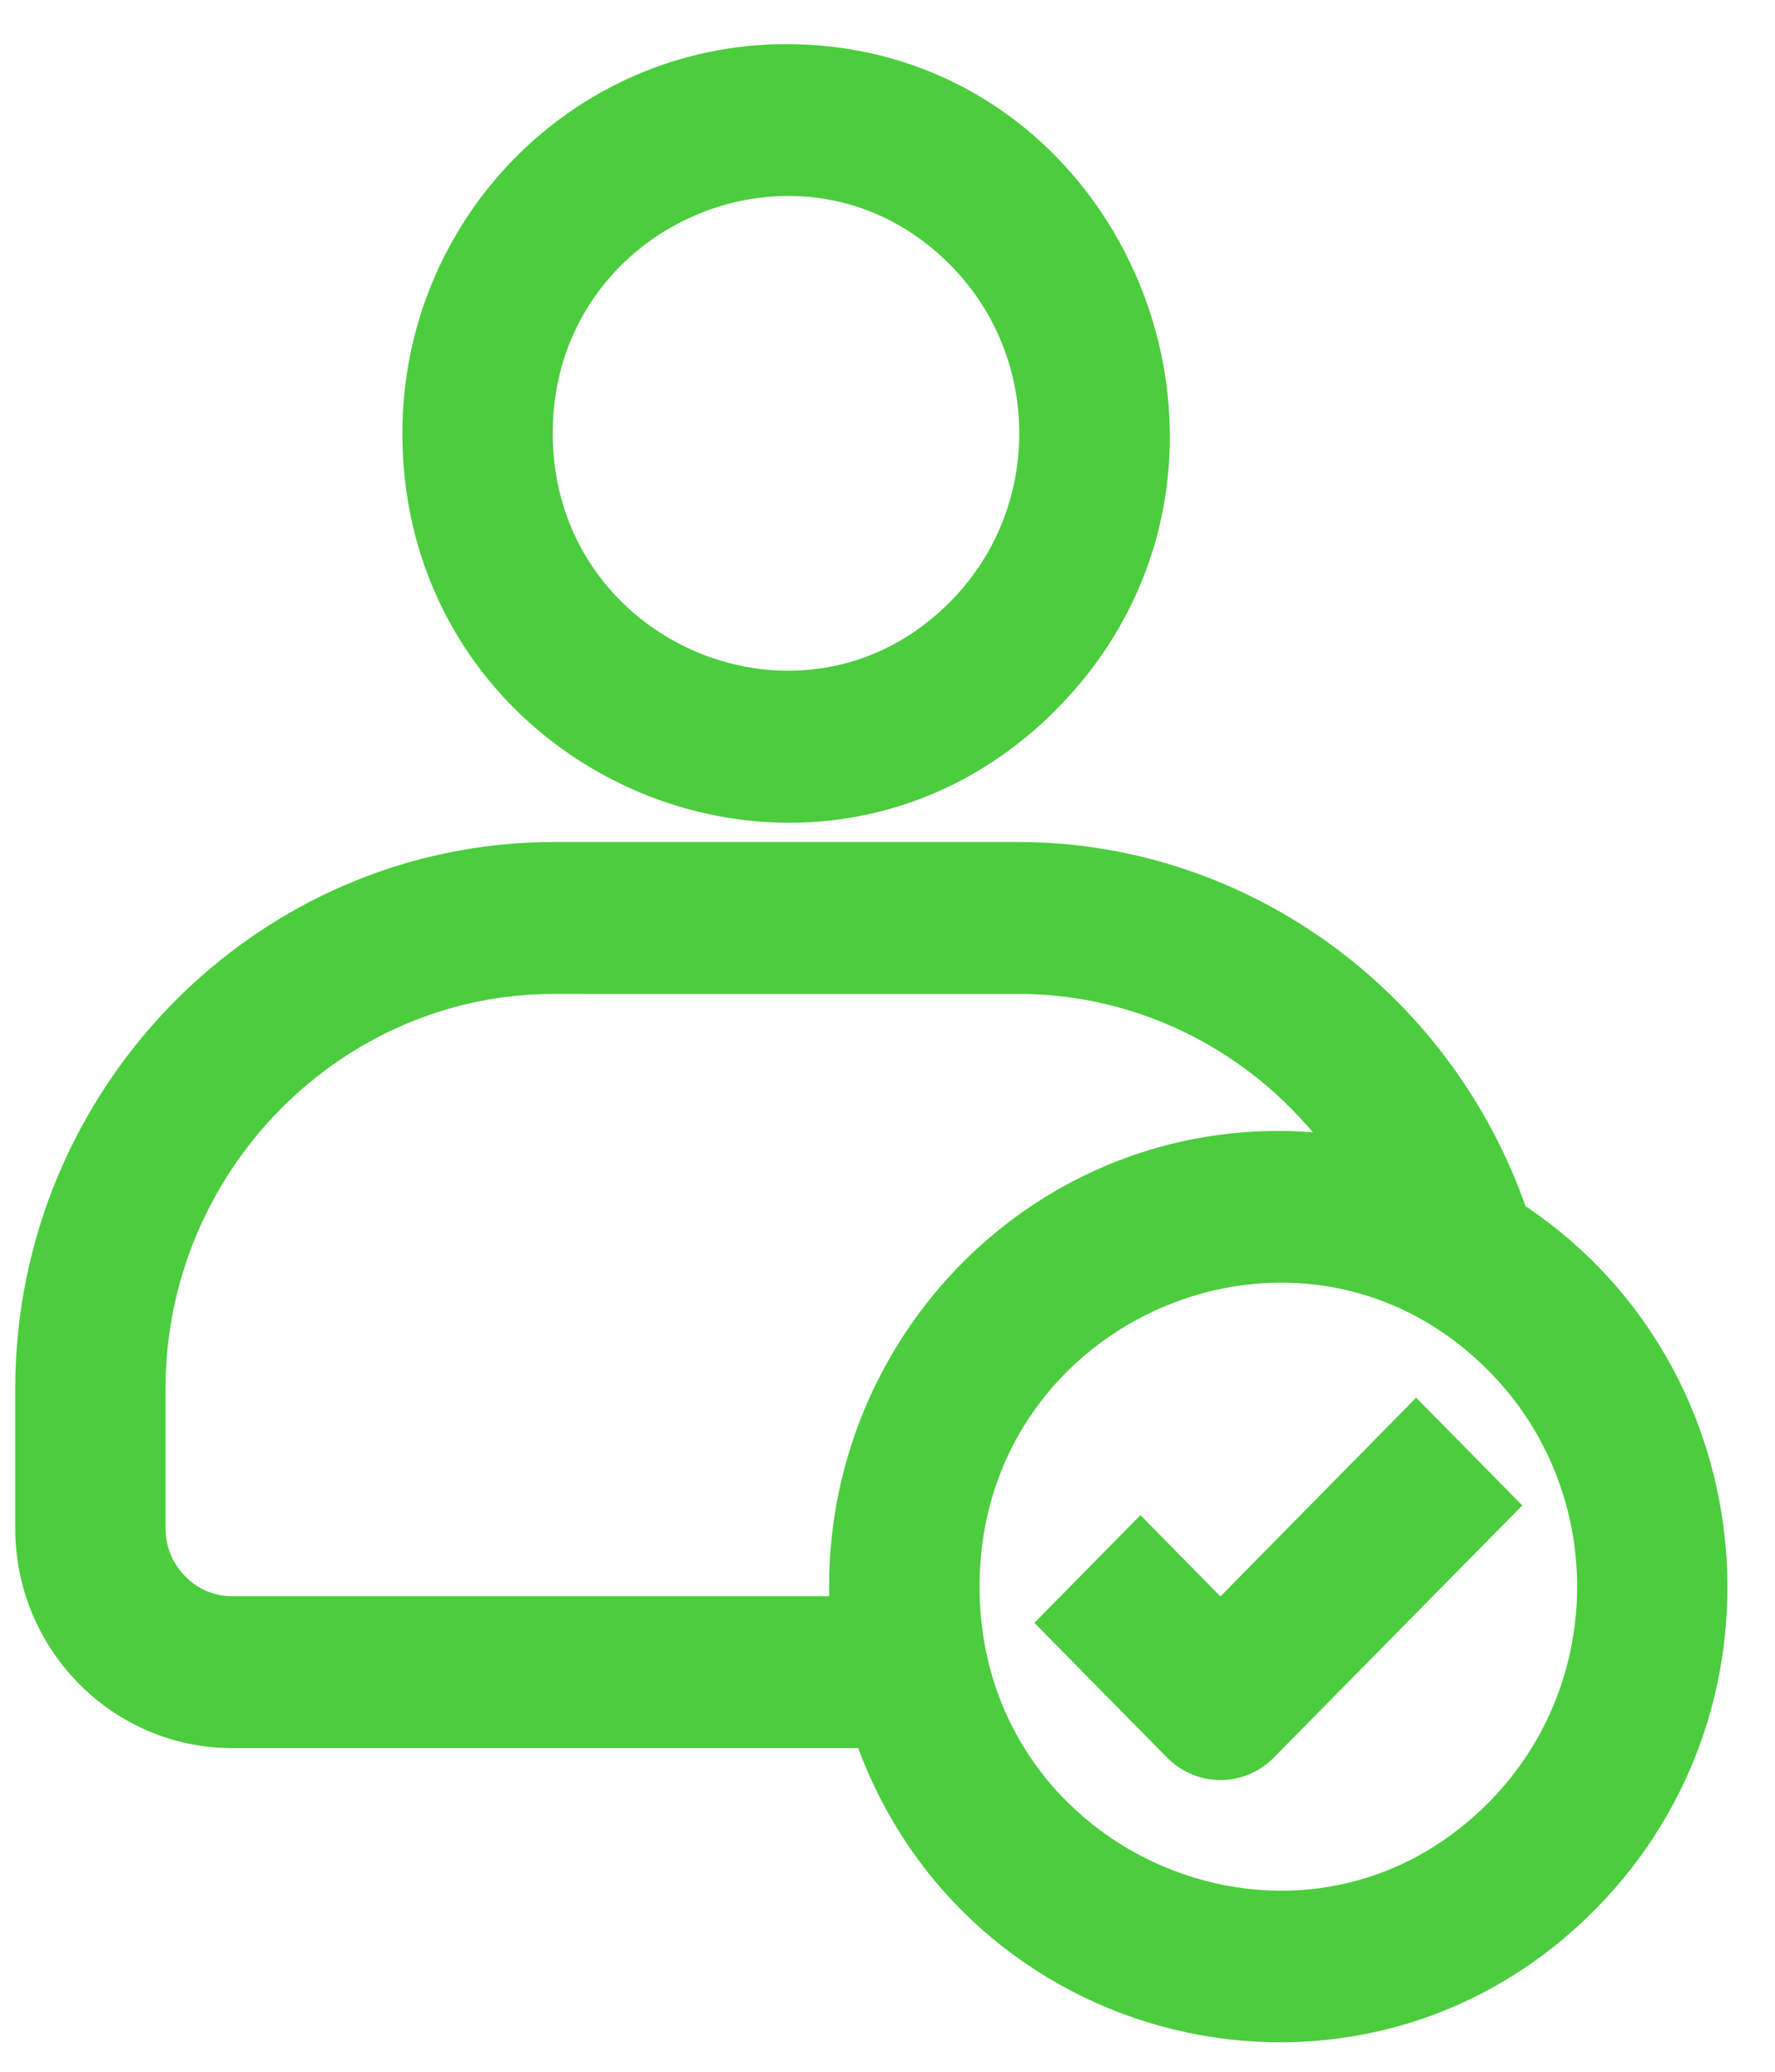 <svg width="36" height="42" viewBox="0 0 36 42" fill="none" xmlns="http://www.w3.org/2000/svg">
<path fill-rule="evenodd" clip-rule="evenodd" d="M15.942 1.395C22.405 1.395 25.664 9.364 21.09 14.009C16.515 18.654 8.661 15.346 8.661 8.784C8.661 4.704 11.922 1.395 15.942 1.395L15.942 1.395ZM30.172 30.519L25.477 35.282C25.078 35.687 24.429 35.687 24.028 35.282L21.681 32.9L23.13 31.429L24.753 33.076L28.722 29.047L30.172 30.519ZM25.927 23.427C26.545 23.427 27.147 23.494 27.728 23.619C26.208 21.187 23.568 19.648 20.645 19.648L11.237 19.649C6.63 19.649 2.857 23.479 2.857 28.154V30.986C2.857 32.014 3.69 32.859 4.703 32.859H17.343C16.949 27.769 20.908 23.427 25.927 23.427ZM30.522 24.776C29.1 20.527 25.135 17.57 20.645 17.57H11.237C5.5 17.57 0.809 22.331 0.809 28.154V30.986C0.809 33.162 2.559 34.938 4.703 34.938H17.76C19.773 41.051 27.474 42.951 32.013 38.343C35.924 34.376 35.179 27.766 30.522 24.776ZM30.566 27.458C26.442 23.273 19.367 26.252 19.367 32.166C19.367 38.08 26.444 41.059 30.566 36.874C33.127 34.273 33.127 30.058 30.566 27.458ZM19.64 5.031C16.353 1.694 10.71 4.071 10.71 8.784C10.71 13.499 16.353 15.876 19.64 12.538C21.684 10.466 21.684 7.103 19.64 5.031Z" fill="#4BCD3E" stroke="#4BCD3E"/>
</svg>
